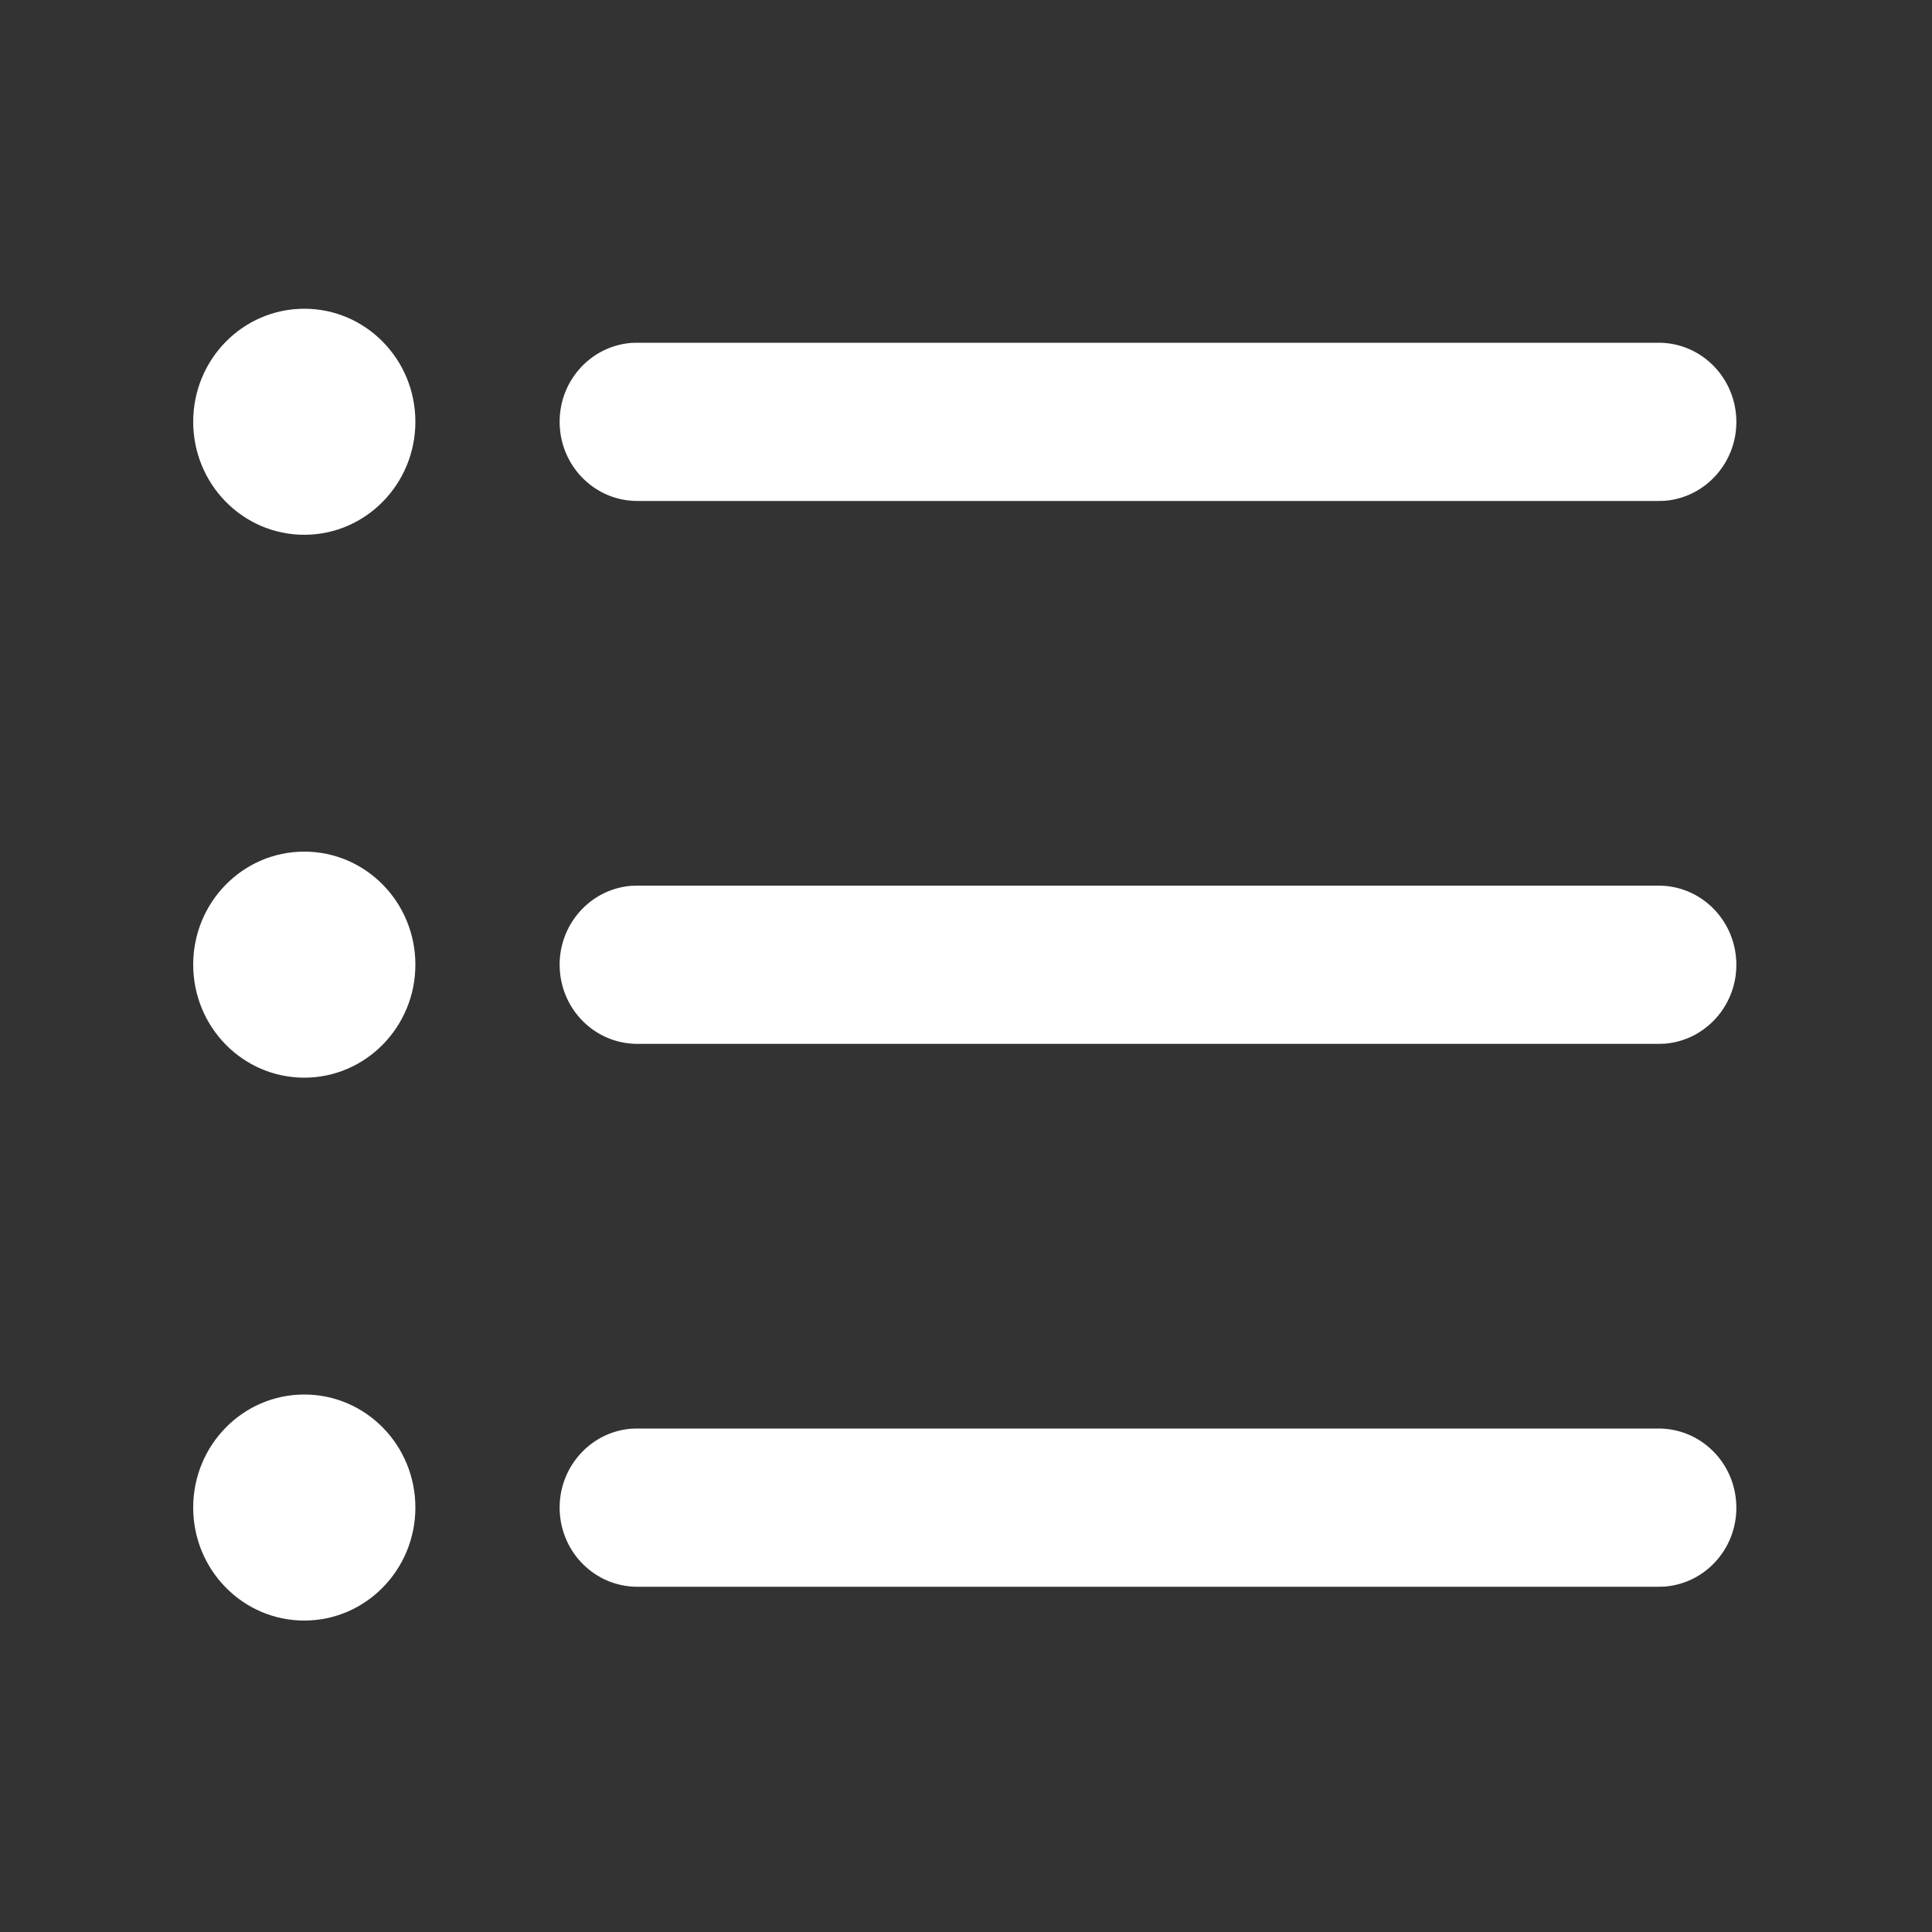 <?xml version="1.0" standalone="no"?><!DOCTYPE svg PUBLIC "-//W3C//DTD SVG 1.1//EN" "http://www.w3.org/Graphics/SVG/1.1/DTD/svg11.dtd"><svg t="1757472653113" class="icon" viewBox="0 0 1024 1024" version="1.1" xmlns="http://www.w3.org/2000/svg" p-id="7330" width="64" height="64" xmlns:xlink="http://www.w3.org/1999/xlink"><rect x="0" y="0" width="1024" height="1024" fill="#333333" stroke="none"/><path d="M879.104 181.658c22.118 0 40.243 17.715 41.165 40.243 0.922 22.426-15.77 41.677-37.786 43.52l-3.379 0.102H337.818c-22.118 0-40.243-17.715-41.165-40.243-0.922-22.528 15.77-41.677 37.786-43.52l3.379-0.102h541.286zM879.104 469.402c22.118 0 40.243 17.715 41.165 40.243 0.922 22.426-15.77 41.677-37.786 43.52l-3.379 0.102H337.818c-22.118 0-40.243-17.715-41.165-40.243-0.922-22.426 15.77-41.677 37.786-43.52l3.379-0.102h541.286zM879.104 757.146c22.118 0 40.243 17.715 41.165 40.243 0.922 22.528-15.77 41.677-37.786 43.52l-3.379 0.102H337.818c-22.118 0-40.243-17.715-41.165-40.243-0.922-22.426 15.77-41.677 37.786-43.52l3.379-0.102h541.286zM102.4 223.539c0 33.075 26.317 59.904 58.88 59.904 32.461 0 58.88-26.829 58.88-59.904 0-33.075-26.317-59.904-58.88-59.904S102.4 190.464 102.4 223.539z m0 0" fill="#ffffff" p-id="7331"></path><path d="M102.4 511.283c0 33.075 26.317 59.904 58.88 59.904 32.461 0 58.88-26.829 58.88-59.904 0-33.075-26.317-59.904-58.88-59.904S102.4 478.208 102.4 511.283z m0 0M102.4 799.027c0 33.075 26.317 59.904 58.88 59.904 32.461 0 58.88-26.829 58.88-59.904 0-33.075-26.317-59.904-58.88-59.904S102.4 765.952 102.4 799.027z m0 0" fill="#ffffff" p-id="7332"></path></svg>
